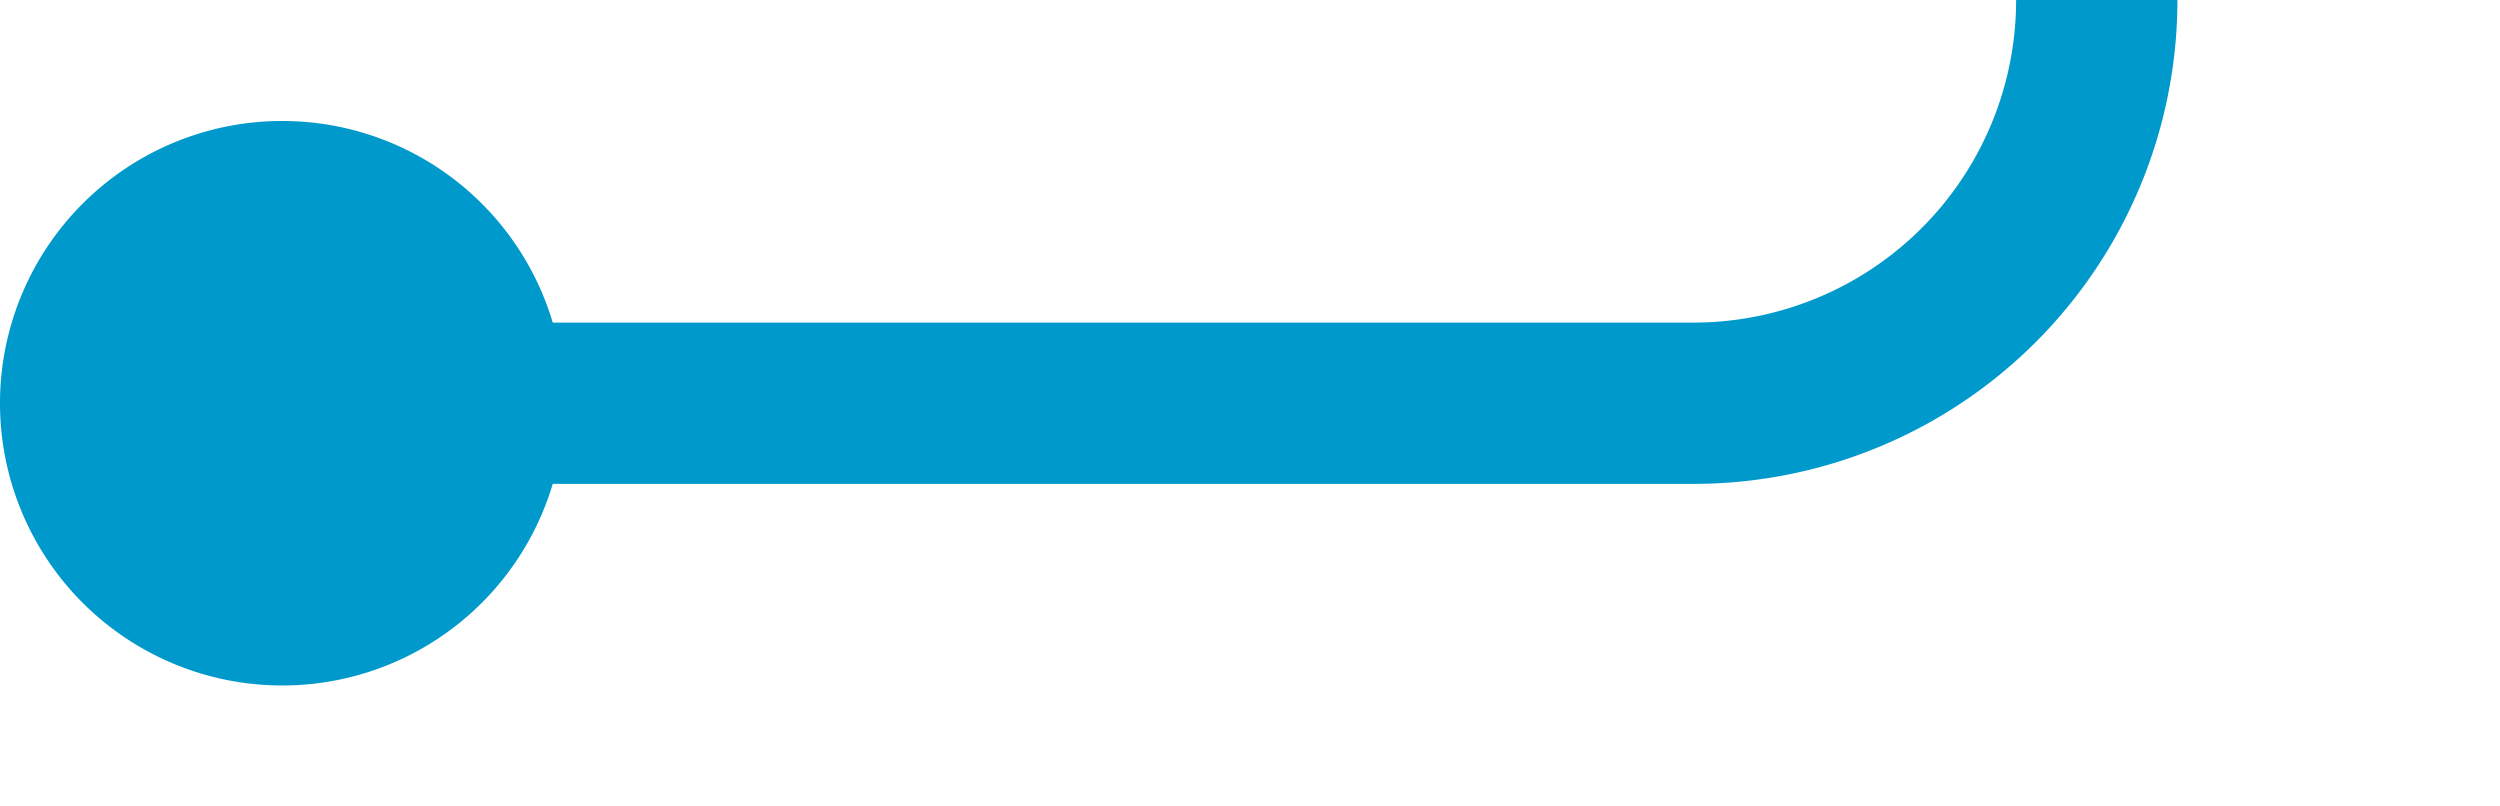 ﻿<?xml version="1.0" encoding="utf-8"?>
<svg version="1.1" xmlns:xlink="http://www.w3.org/1999/xlink" width="31px" height="10px" preserveAspectRatio="xMinYMid meet" viewBox="374 308  31 8" xmlns="http://www.w3.org/2000/svg">
  <path d="M 376 312  L 395 312  A 5 5 0 0 0 400 307 L 400 199  A 5 5 0 0 1 405 194 L 441 194  " stroke-width="2" stroke="#0099cc" fill="none" />
  <path d="M 377.5 308.5  A 3.5 3.5 0 0 0 374 312 A 3.5 3.5 0 0 0 377.5 315.5 A 3.5 3.5 0 0 0 381 312 A 3.5 3.5 0 0 0 377.5 308.5 Z M 433.6 202  L 443 194  L 433.6 186  L 437.2 194  L 433.6 202  Z " fill-rule="nonzero" fill="#0099cc" stroke="none" />
</svg>